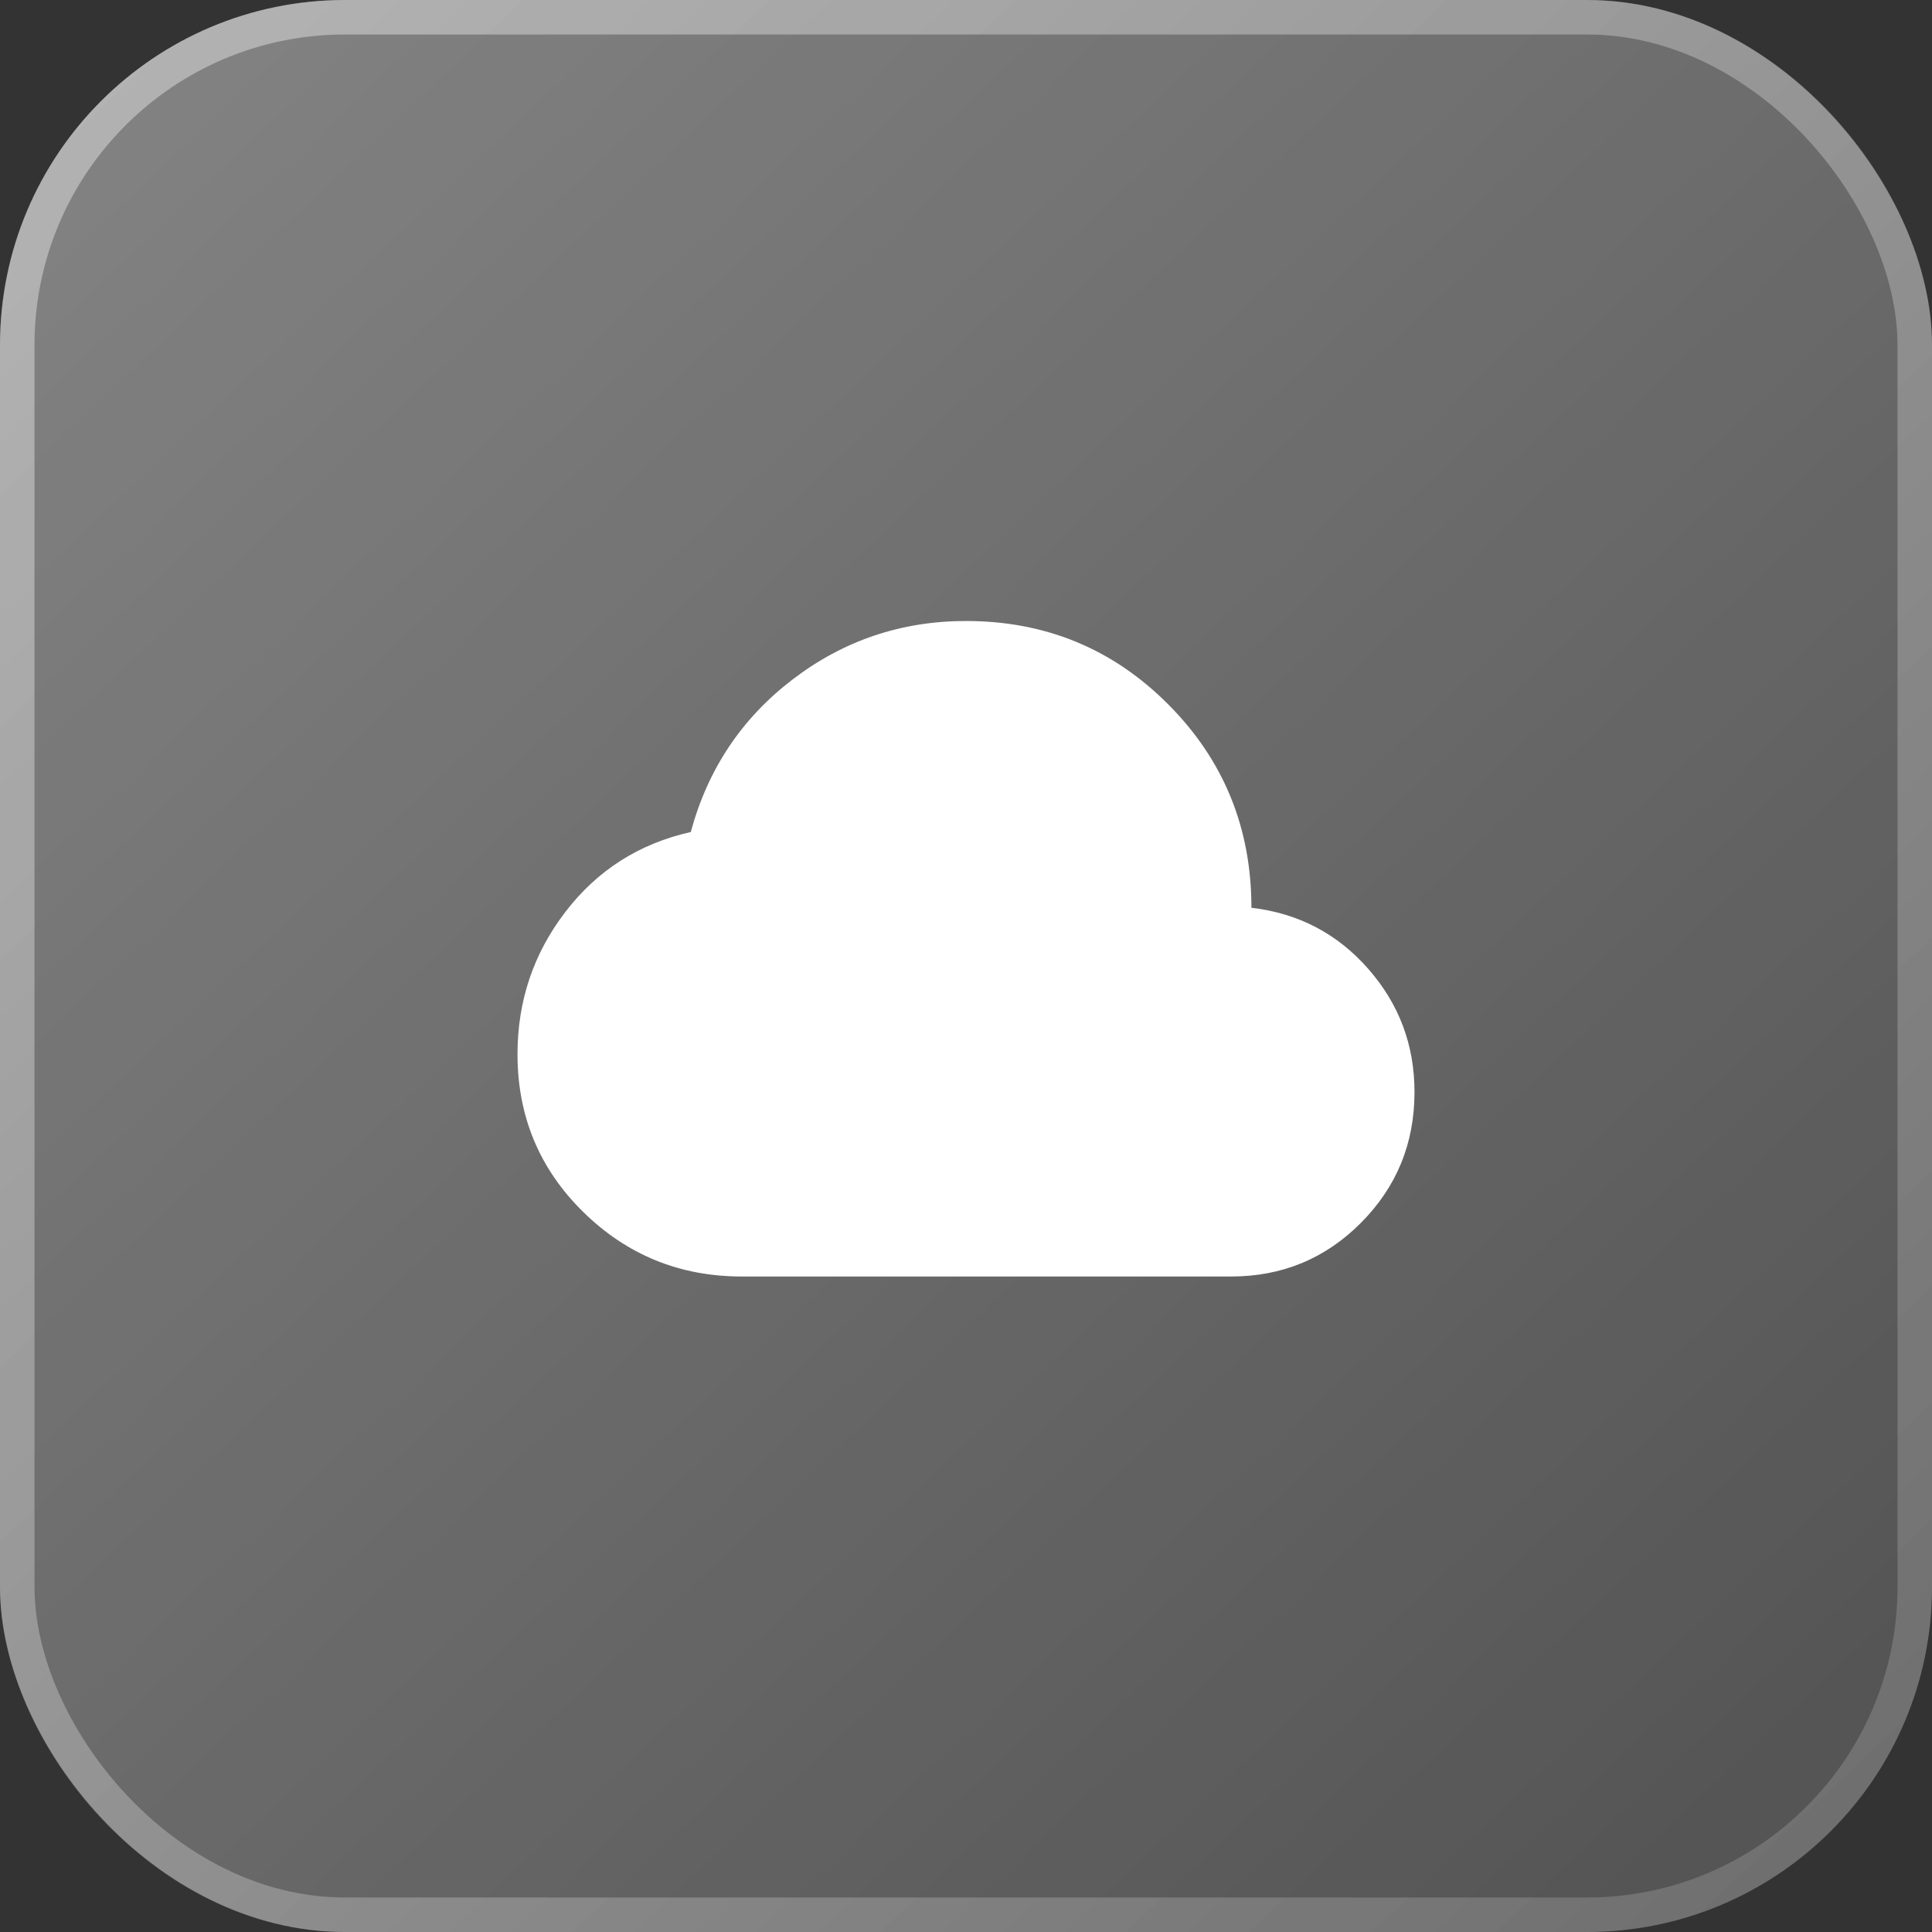 <svg width="56" height="56" fill="none" xmlns="http://www.w3.org/2000/svg"><rect width="100%" height="100%" fill="#333333" stroke="none"/><rect width="56" height="56" rx="10" fill="url(#paint0_linear_0_46)" fill-opacity=".4"/><rect x=".5" y=".5" width="55" height="55" rx="9.5" stroke="url(#paint1_linear_0_46)" stroke-opacity=".4"/><path d="M21.5 37c-1.792 0-3.324-.623-4.594-1.87-1.27-1.247-1.905-2.771-1.906-4.572 0-1.544.463-2.92 1.389-4.127.925-1.207 2.137-1.979 3.634-2.315.492-1.821 1.477-3.296 2.954-4.424C24.454 18.564 26.13 18 28 18c2.305 0 4.26.807 5.865 2.42 1.606 1.613 2.408 3.578 2.408 5.892 1.359.159 2.487.748 3.383 1.767.897 1.02 1.345 2.212 1.344 3.577 0 1.485-.517 2.747-1.55 3.786-1.034 1.04-2.29 1.559-3.768 1.558H21.5z" fill="#fff"/><defs><linearGradient id="paint0_linear_0_46" x1="0" y1="0" x2="64.4" y2="68.133" gradientUnits="userSpaceOnUse"><stop stop-color="#fff"/><stop offset="1" stop-color="#fff" stop-opacity=".25"/></linearGradient><linearGradient id="paint1_linear_0_46" x1="0" y1="0" x2="64.4" y2="68.133" gradientUnits="userSpaceOnUse"><stop stop-color="#fff"/><stop offset="1" stop-color="#fff" stop-opacity=".25"/></linearGradient></defs></svg>
